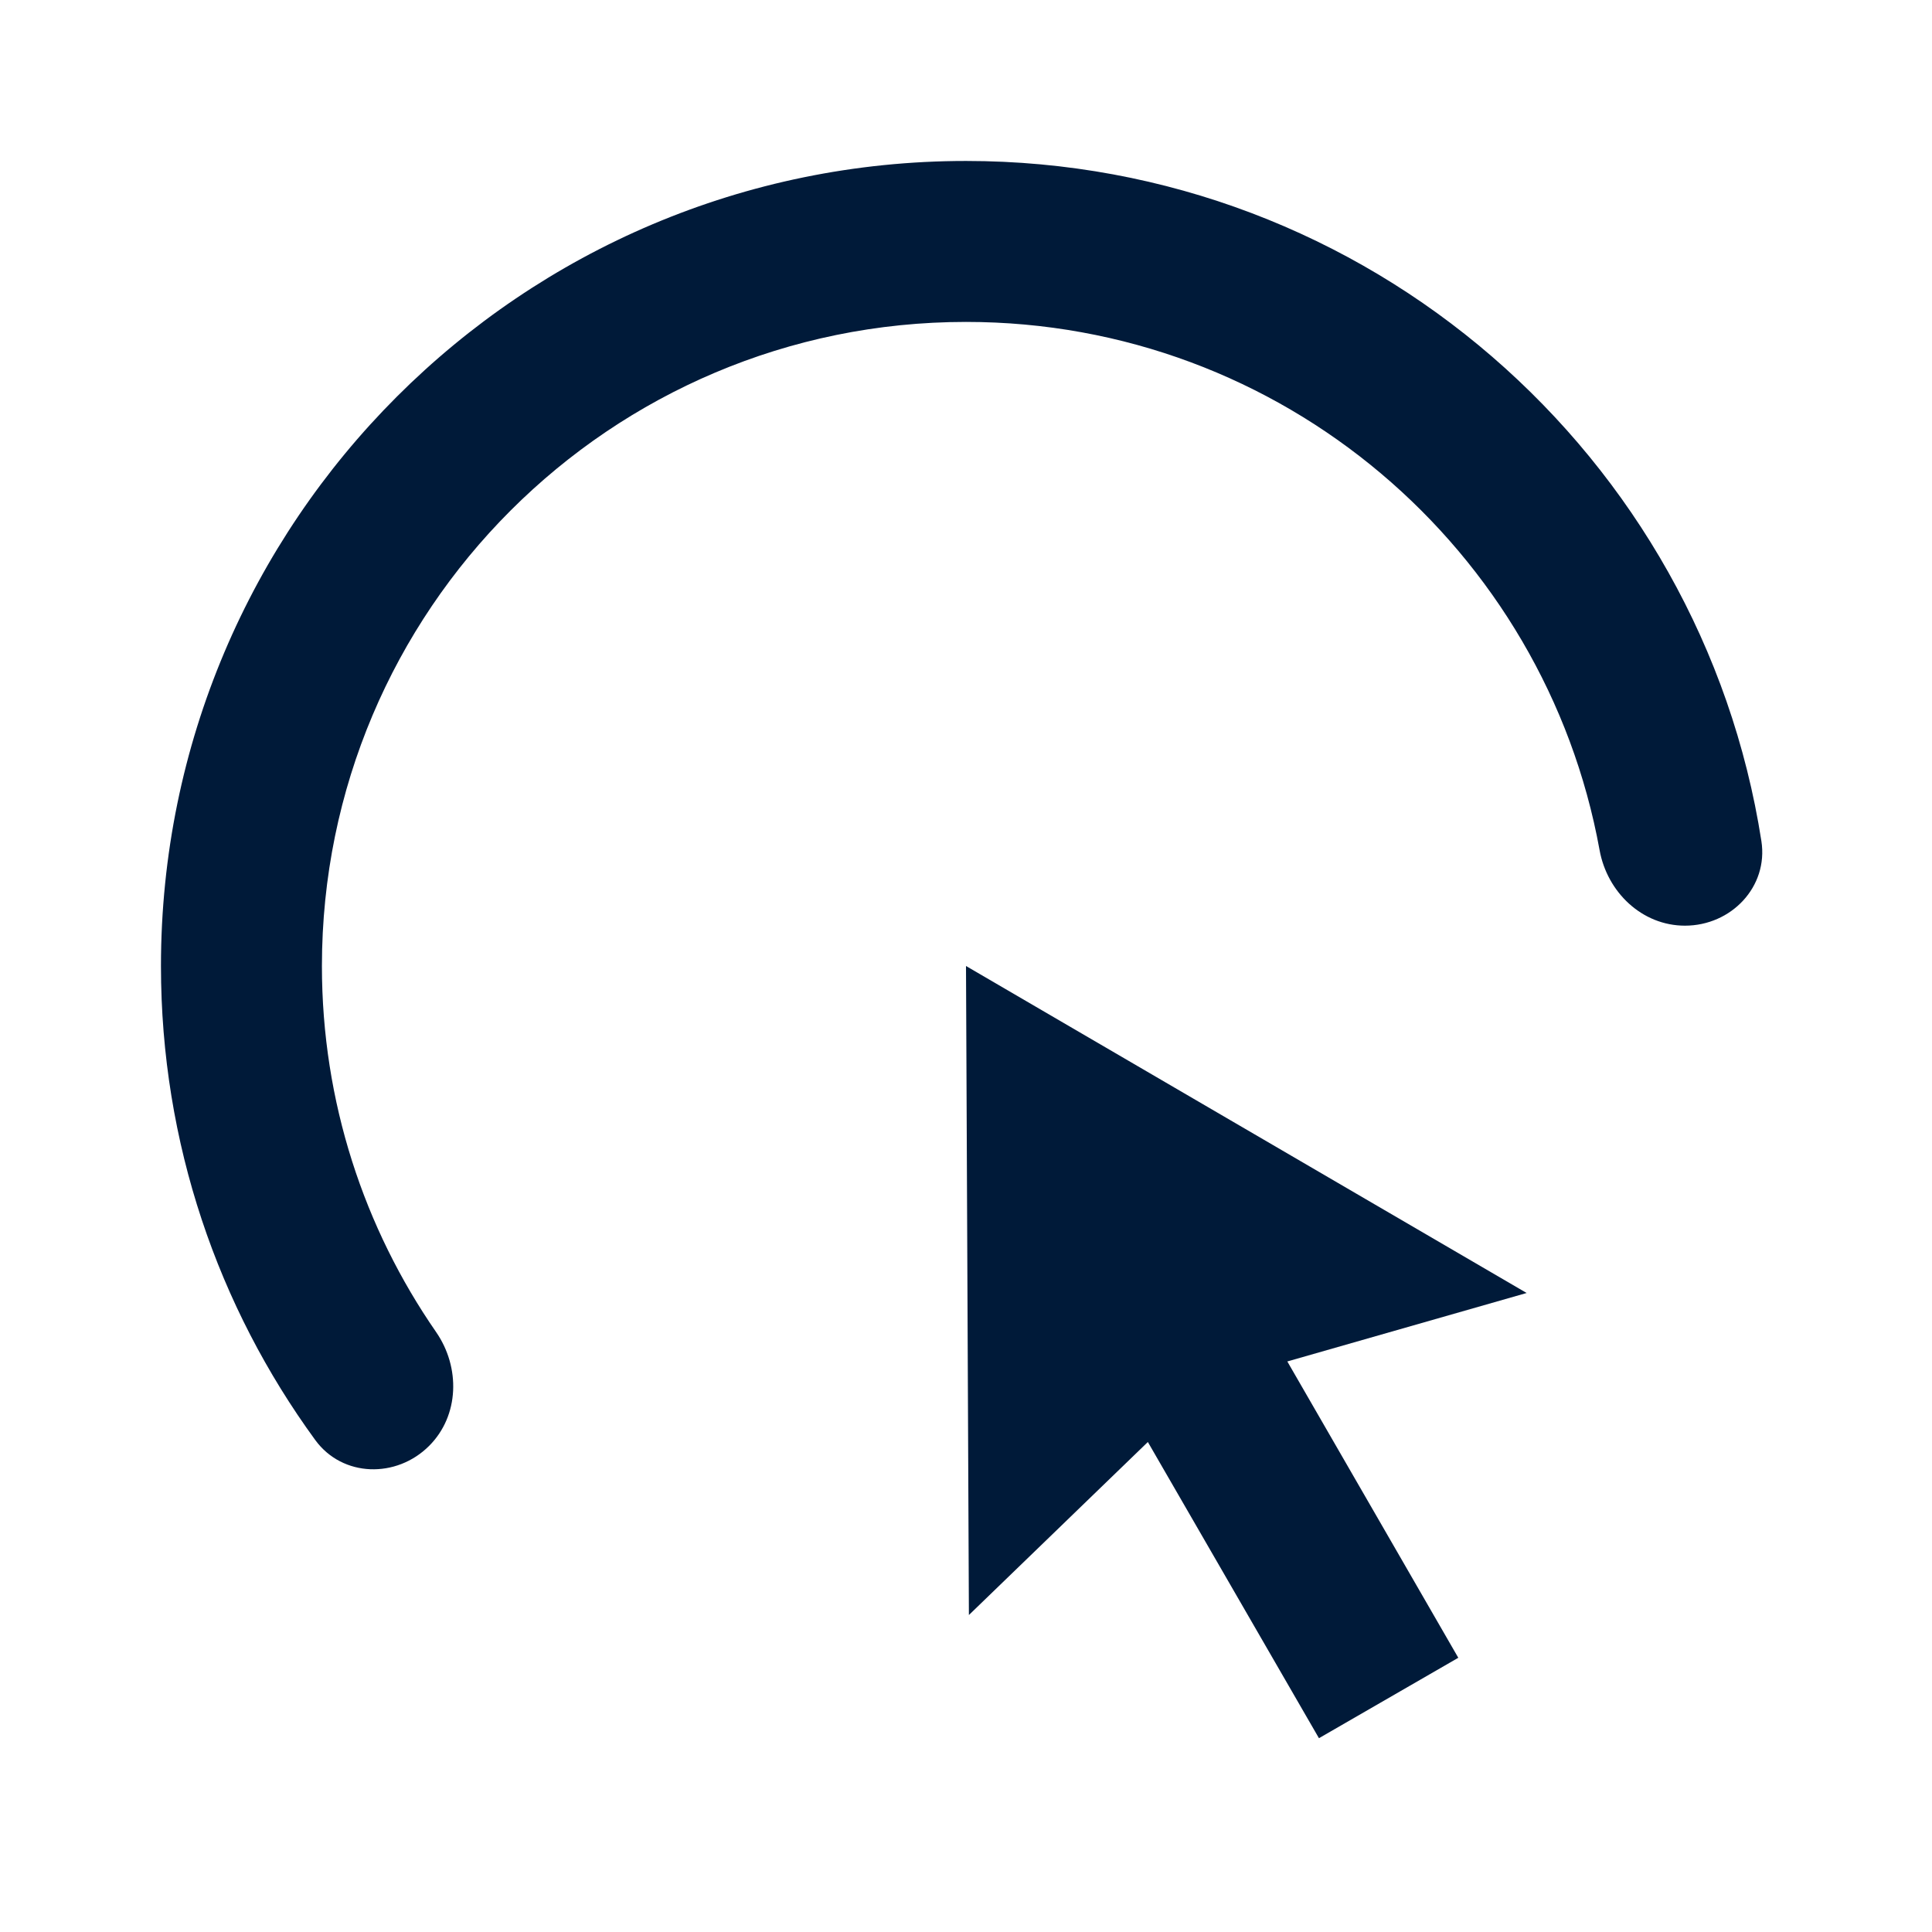 <svg width="16" height="16" viewBox="0 0 16 16" fill="none" xmlns="http://www.w3.org/2000/svg">
<path d="M12.643 10.708L8 8L8.024 13.375L9.506 11.942L10.923 14.395L12.077 13.729L10.661 11.275L12.643 10.708Z" fill="#001A39"/>
<path d="M14.587 6.965C14.09 3.775 11.33 1.333 8 1.333C4.318 1.333 1.333 4.318 1.333 8C1.333 9.467 1.807 10.824 2.611 11.926C2.837 12.235 3.283 12.245 3.554 11.974C3.805 11.723 3.813 11.323 3.612 11.032C3.016 10.171 2.666 9.126 2.666 8C2.666 5.054 5.054 2.666 8 2.666C10.618 2.666 12.795 4.553 13.247 7.04C13.31 7.389 13.599 7.666 13.954 7.666C14.337 7.666 14.646 7.344 14.587 6.965Z" fill="#001A39"/>
</svg>
